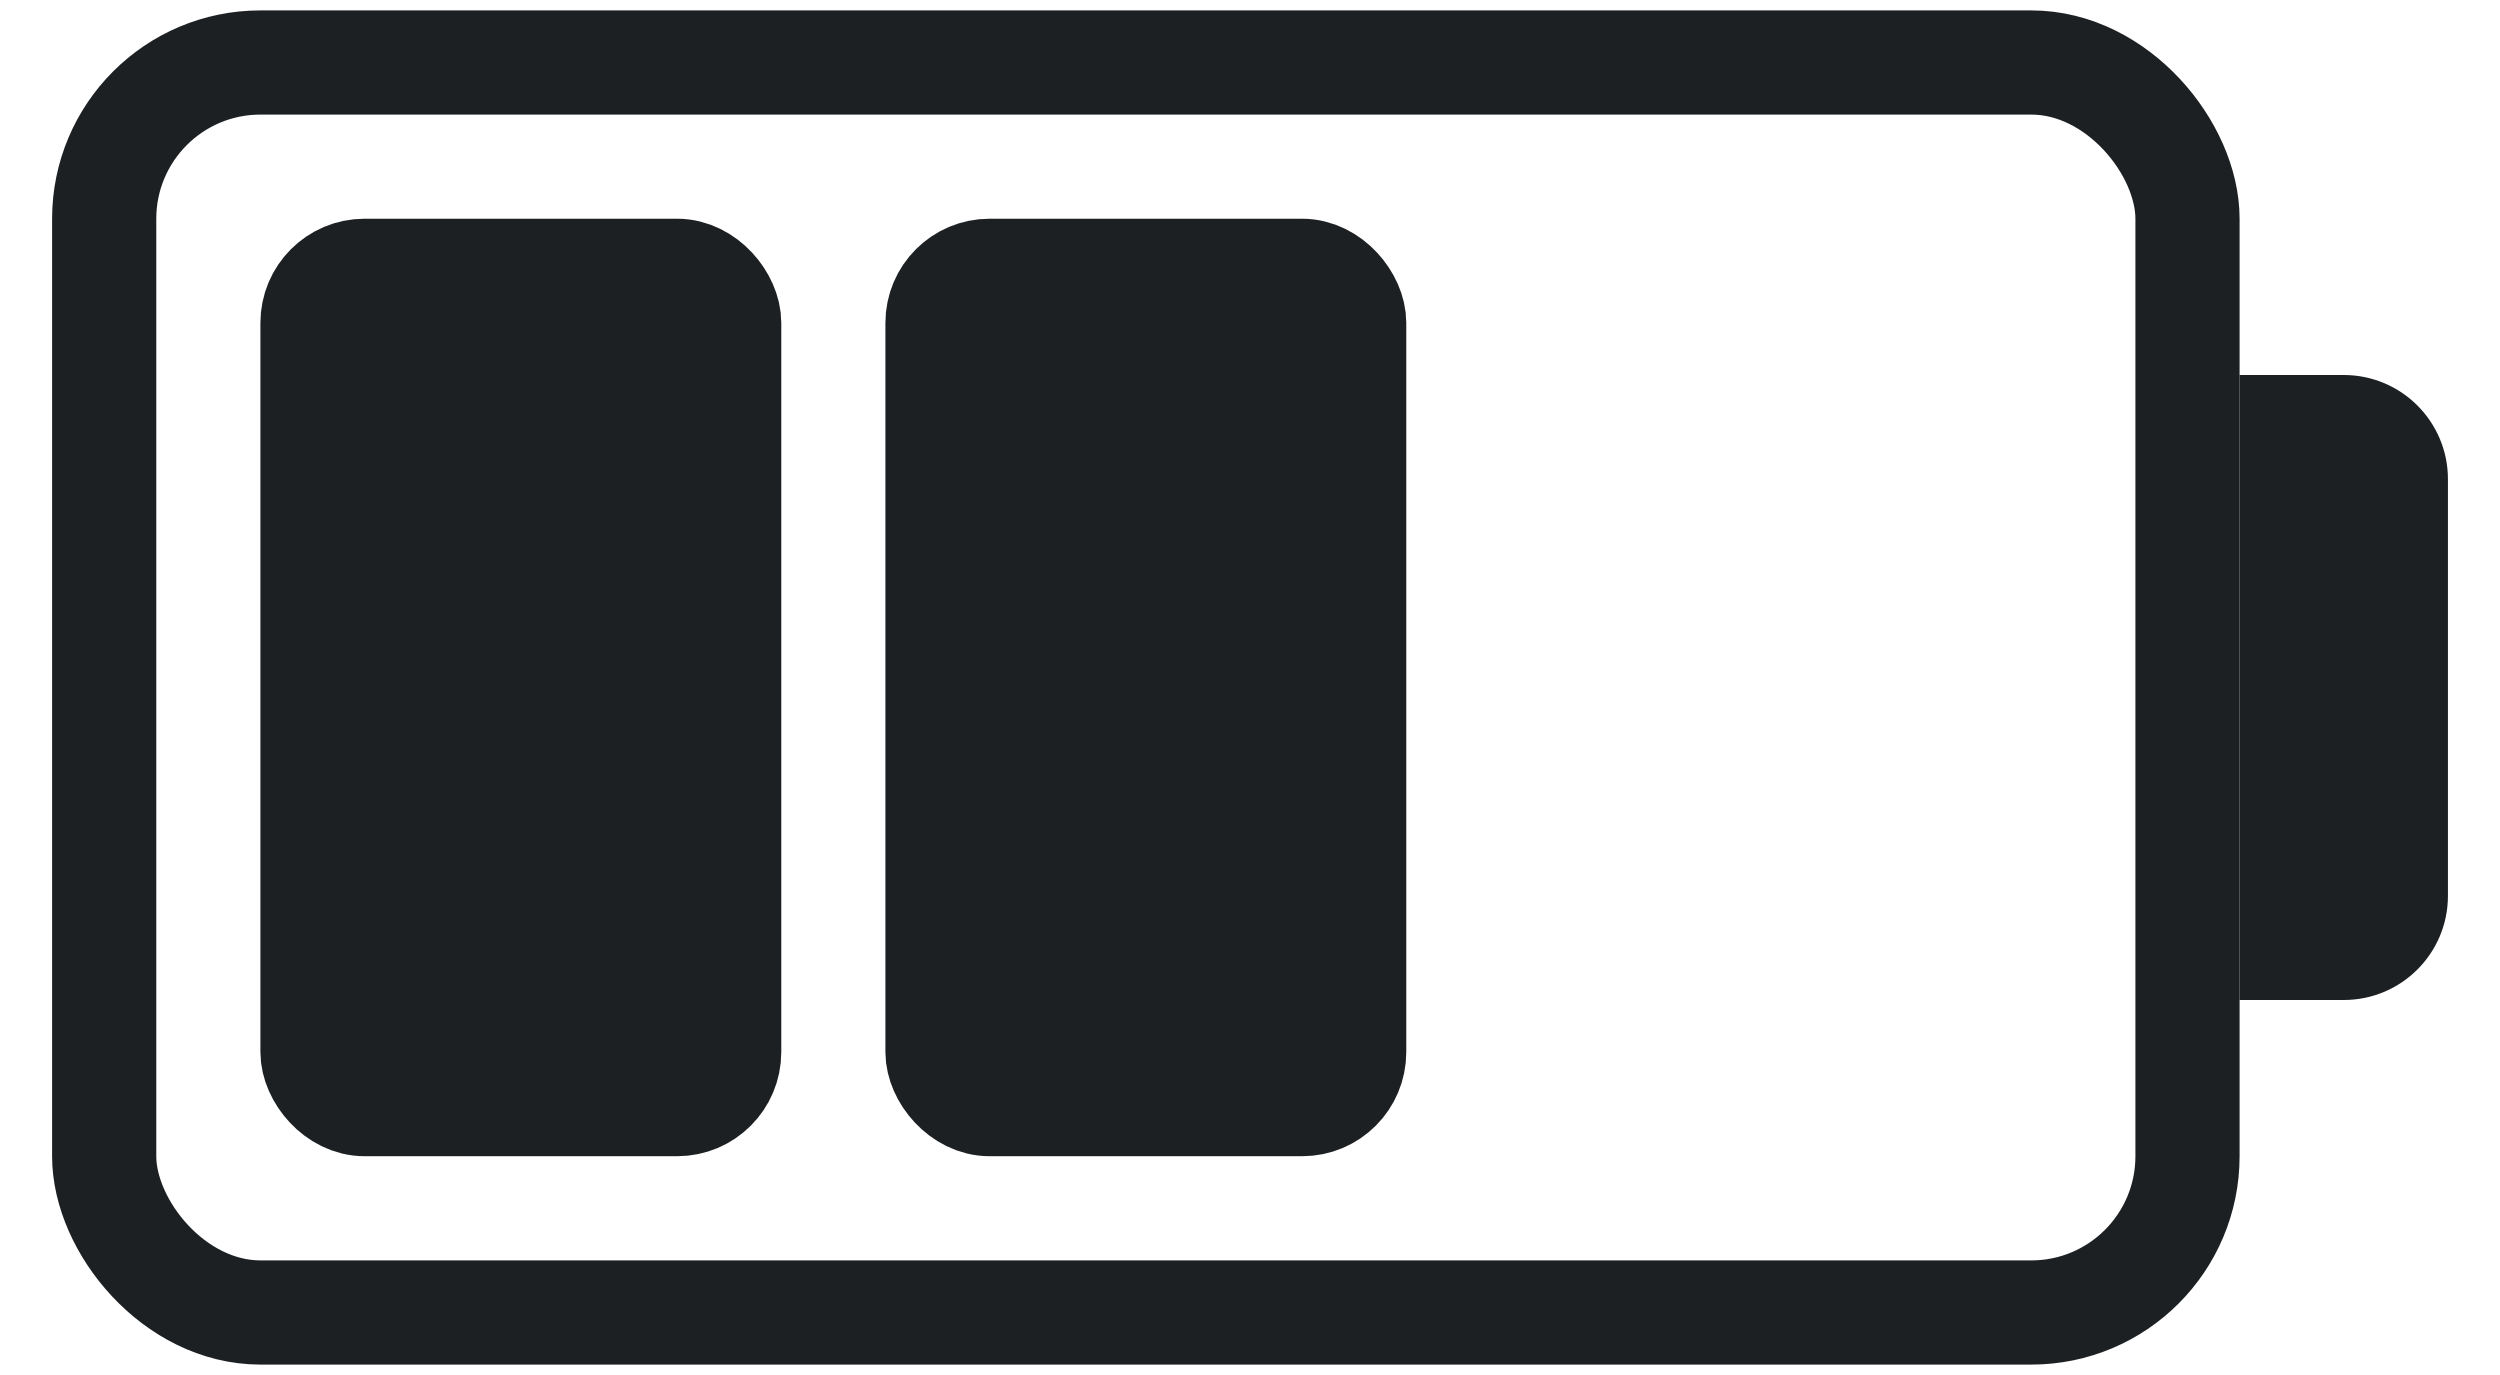 <svg width="40" height="22" viewBox="0 0 40 22" fill="none" xmlns="http://www.w3.org/2000/svg">
<rect x="1.667" y="1" width="33.333" height="20" rx="2.5" stroke="#1D2022" stroke-width="1.667"/>
<path d="M35.833 6H37.5C38.42 6 39.167 6.746 39.167 7.667V14.333C39.167 15.254 38.42 16 37.5 16H35.833V6Z" fill="#1D2022"/>
<rect x="5" y="4.333" width="6.667" height="13.333" rx="0.833" fill="#1D2022" stroke="#1D2022" stroke-width="1.667"/>
<rect x="15" y="4.333" width="6.667" height="13.333" rx="0.833" fill="#1D2022" stroke="#1D2022" stroke-width="1.667"/>
</svg>
